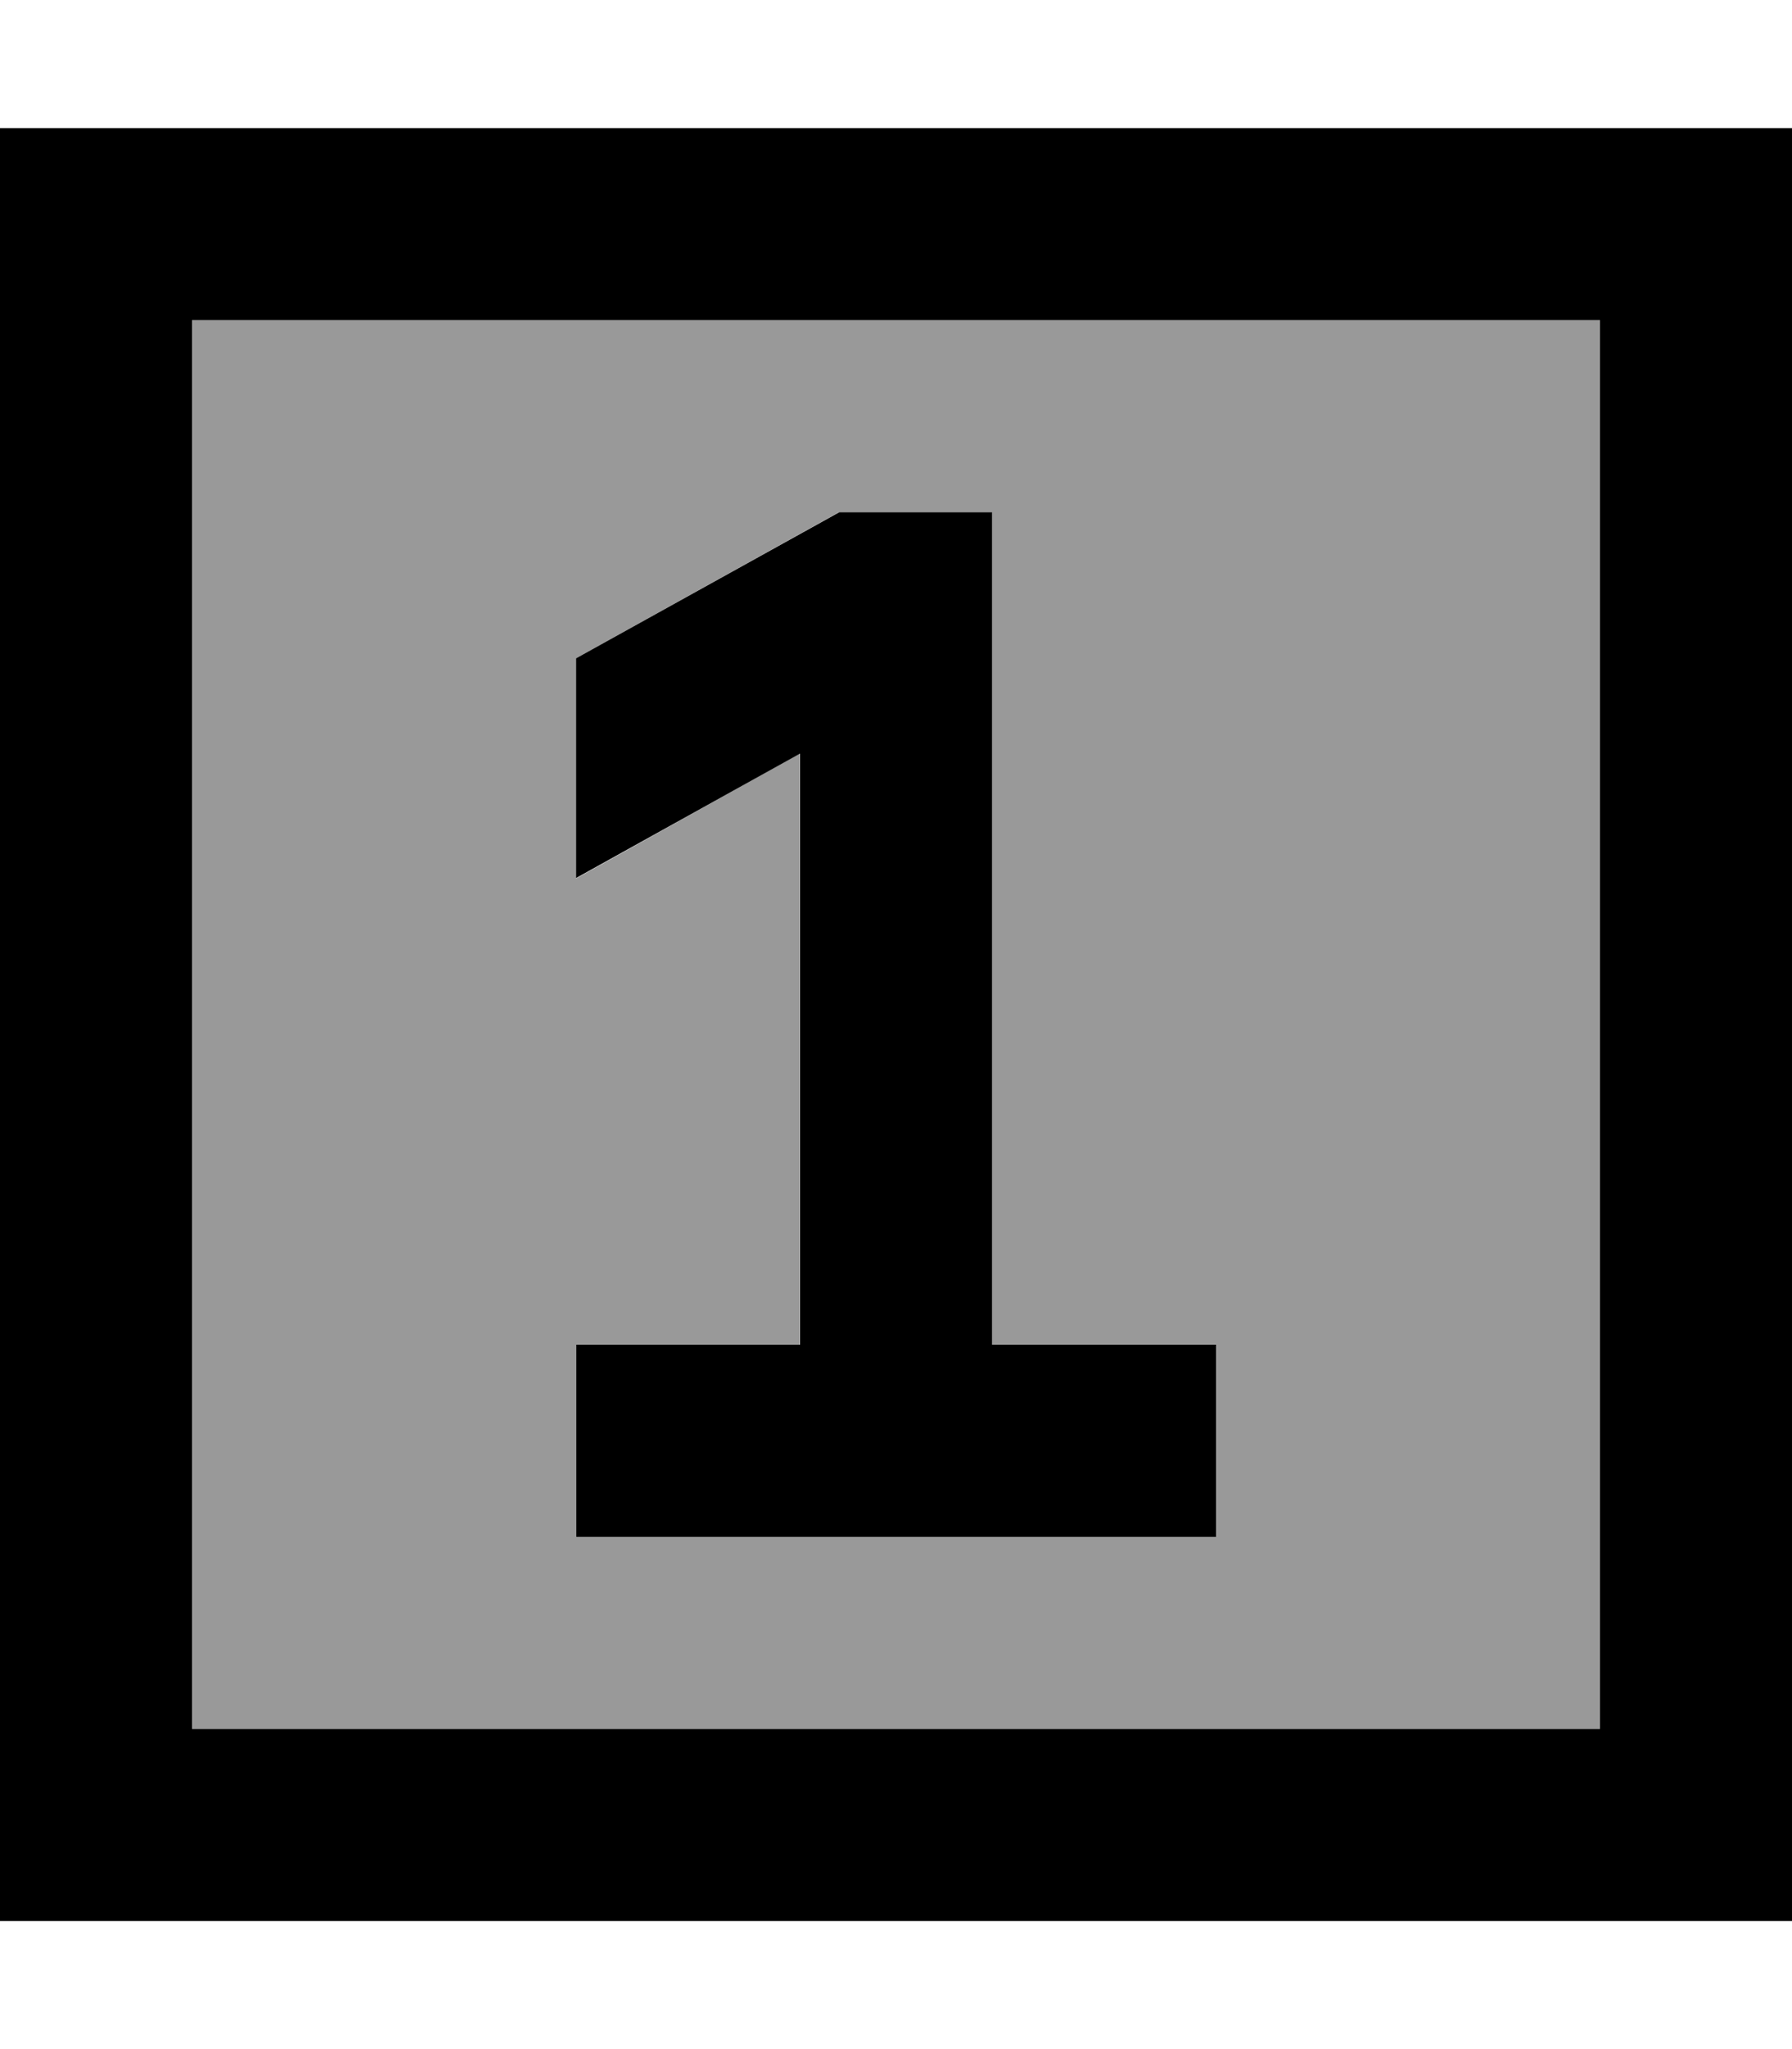 <svg xmlns="http://www.w3.org/2000/svg" viewBox="0 0 448 512"><defs><style>.fa-secondary{opacity:.4}</style></defs><path class="fa-secondary" d="M48 80l0 352 352 0 0-352L48 80zm96 84.5L204.3 131l5.4-3 6.2 0 8 0 24 0 0 24 0 184 32 0 24 0 0 48-24 0-56 0-56 0-24 0 0-48 24 0 32 0 0-147.7L155.7 213 144 219.5l0-54.9z"/><path class="fa-primary" d="M400 80l0 352L48 432 48 80l352 0zM48 32L0 32 0 80 0 432l0 48 48 0 352 0 48 0 0-48 0-352 0-48-48 0L48 32zm96 304l0 48 24 0 56 0 56 0 24 0 0-48-24 0-32 0 0-184 0-24-24 0-8 0-6.2 0-5.4 3L144 164.5l0 54.9 11.7-6.5L200 188.3 200 336l-32 0-24 0z"/></svg>